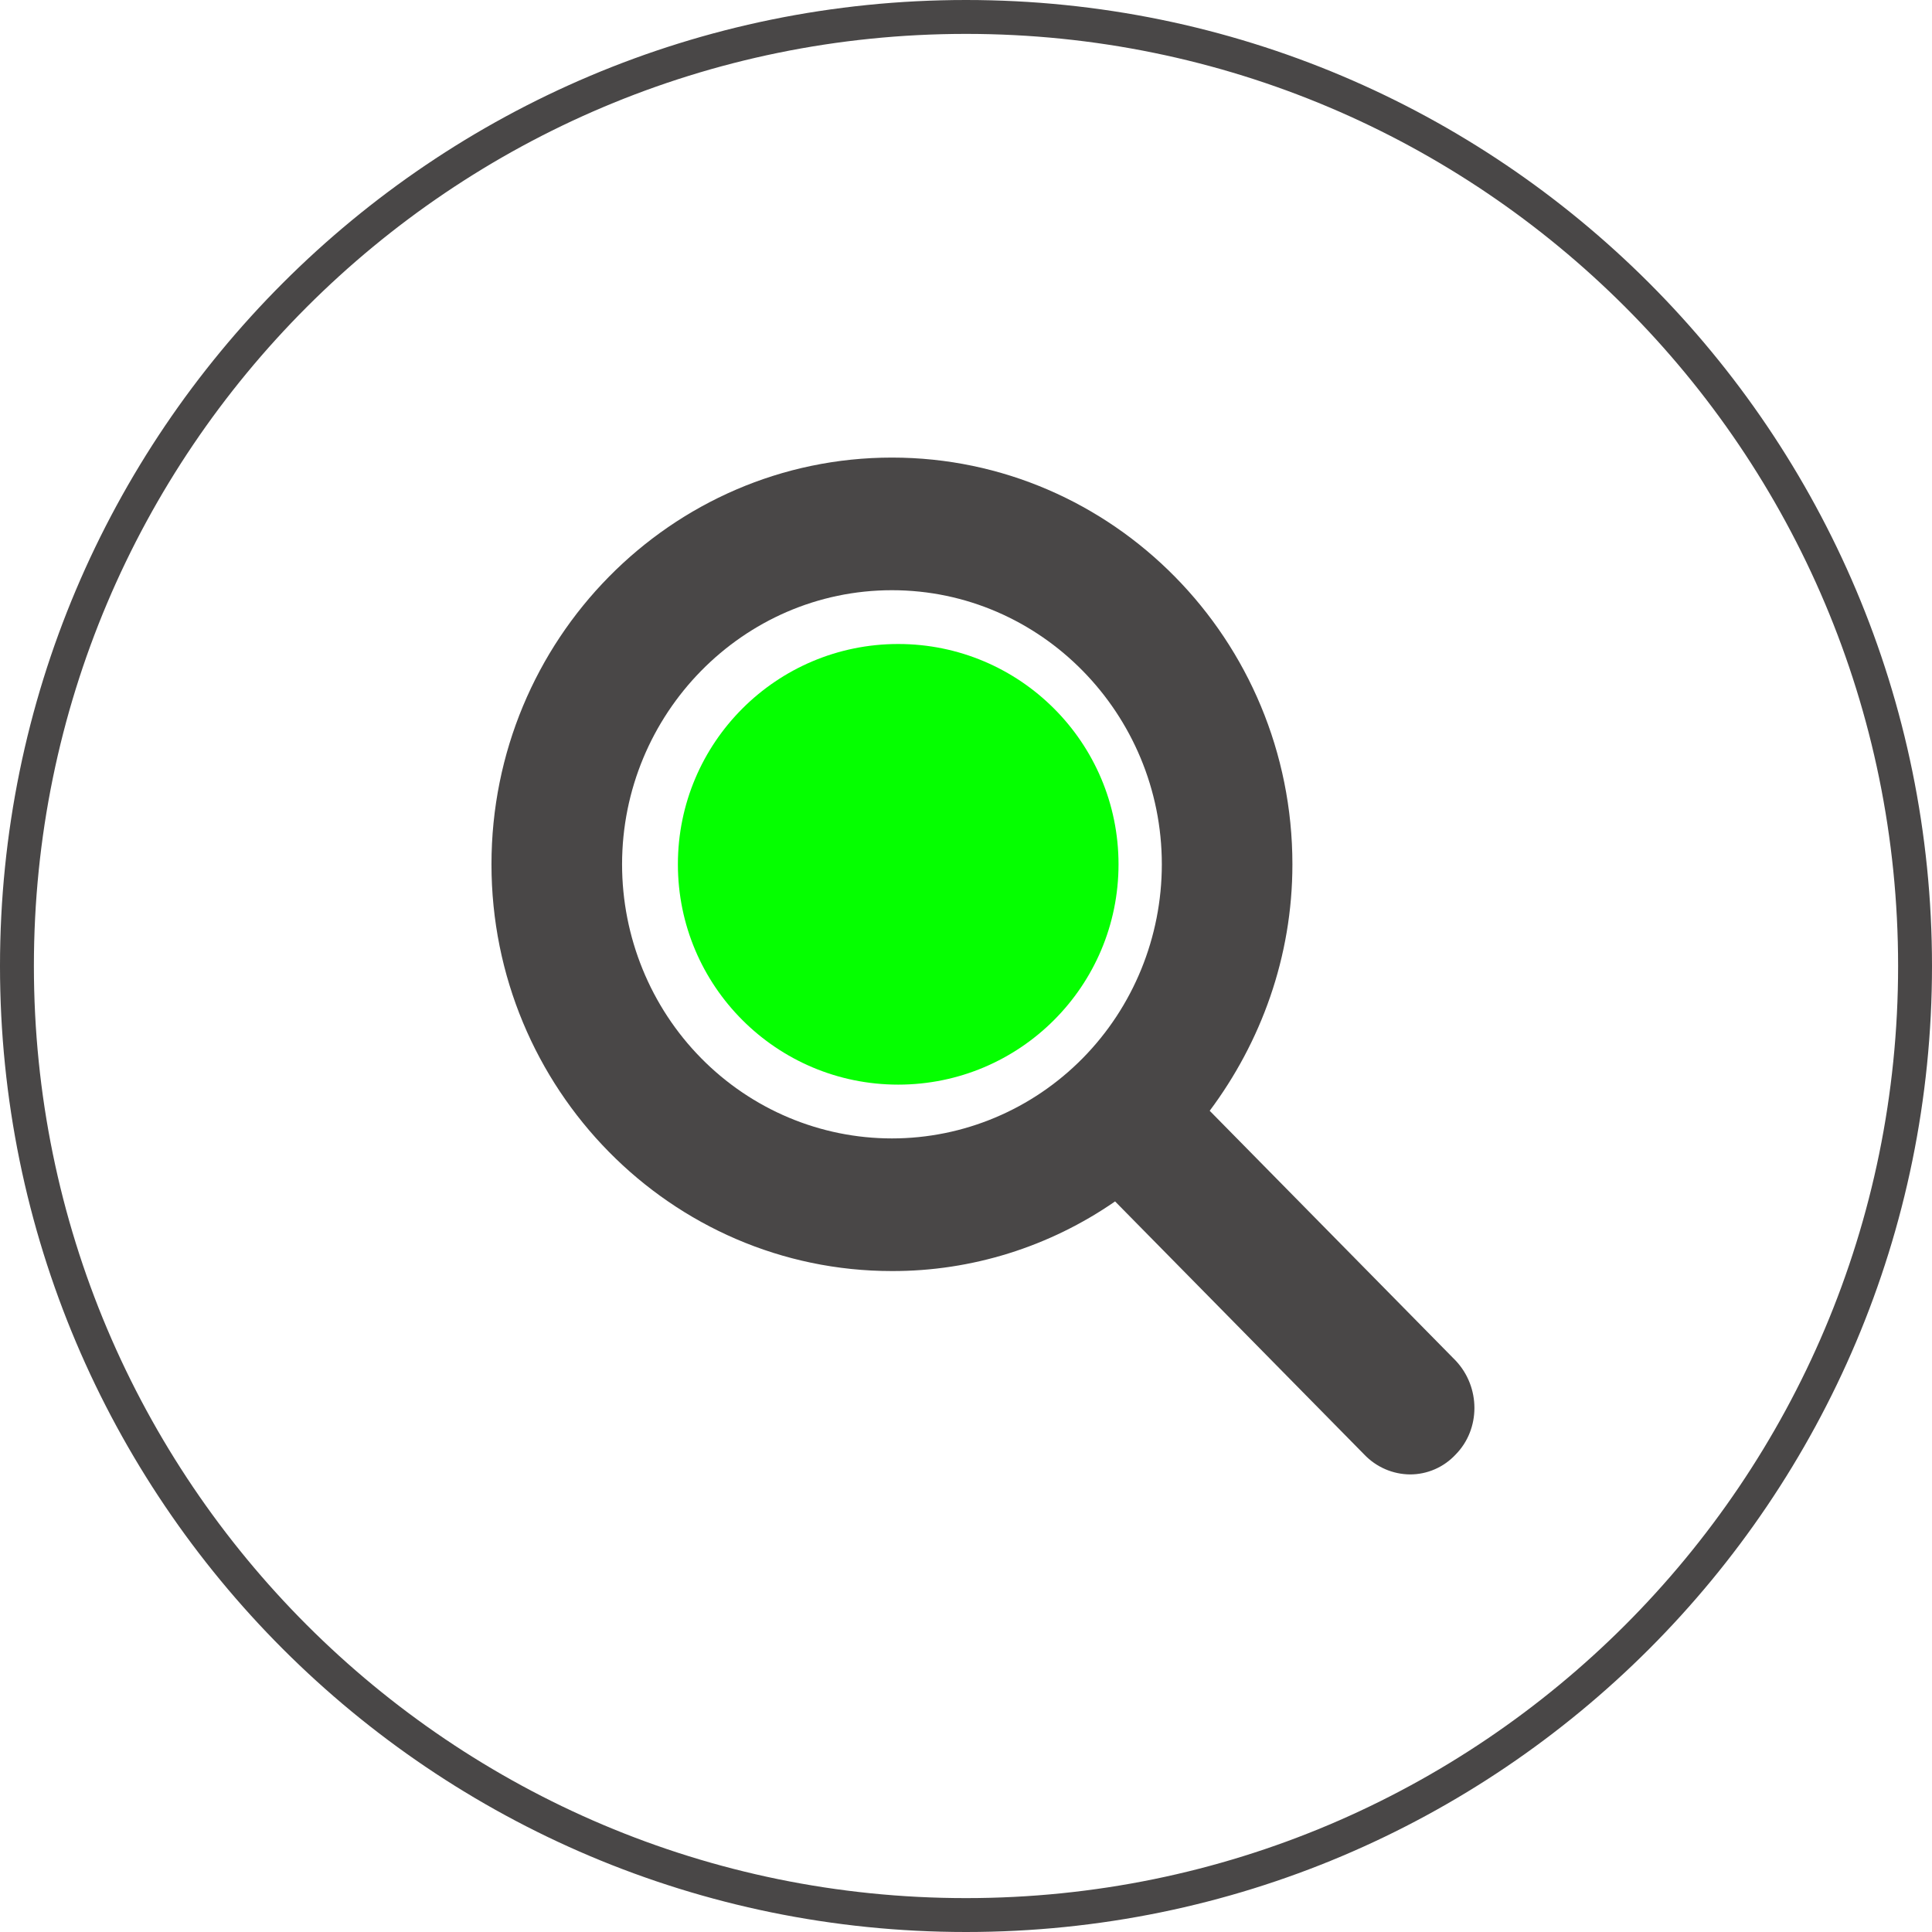 <svg width="114" height="114" viewBox="0 0 114 114" fill="none" xmlns="http://www.w3.org/2000/svg">
<path d="M113 57C113 87.928 87.928 113 57 113C26.072 113 1 87.928 1 57C1 26.072 26.072 1 57 1C87.928 1 113 26.072 113 57Z" stroke="#494747" stroke-width="2"/>
<path d="M71.38 65.543C74.398 61.5 76.26 56.478 76.26 51C76.26 37.761 65.665 27 52.63 27C39.595 27 29 37.761 29 51C29 64.239 39.595 75 52.63 75C57.327 75.01 61.916 73.578 65.797 70.891L80.499 85.826C80.849 86.193 81.268 86.486 81.731 86.688C82.194 86.889 82.692 86.995 83.195 87C83.7 87.002 84.2 86.898 84.663 86.696C85.127 86.495 85.546 86.198 85.892 85.826C87.369 84.326 87.369 81.848 85.892 80.283L71.38 65.543ZM36.706 51C36.706 42.13 43.833 34.826 52.63 34.826C61.427 34.826 68.555 42.13 68.555 51C68.555 55.29 66.877 59.404 63.891 62.437C60.904 65.47 56.854 67.174 52.63 67.174C48.407 67.174 44.356 65.47 41.37 62.437C38.383 59.404 36.706 55.29 36.706 51Z" fill="#494747"/>
<circle cx="53" cy="51" r="13" fill="#05FF00"/>
</svg>
